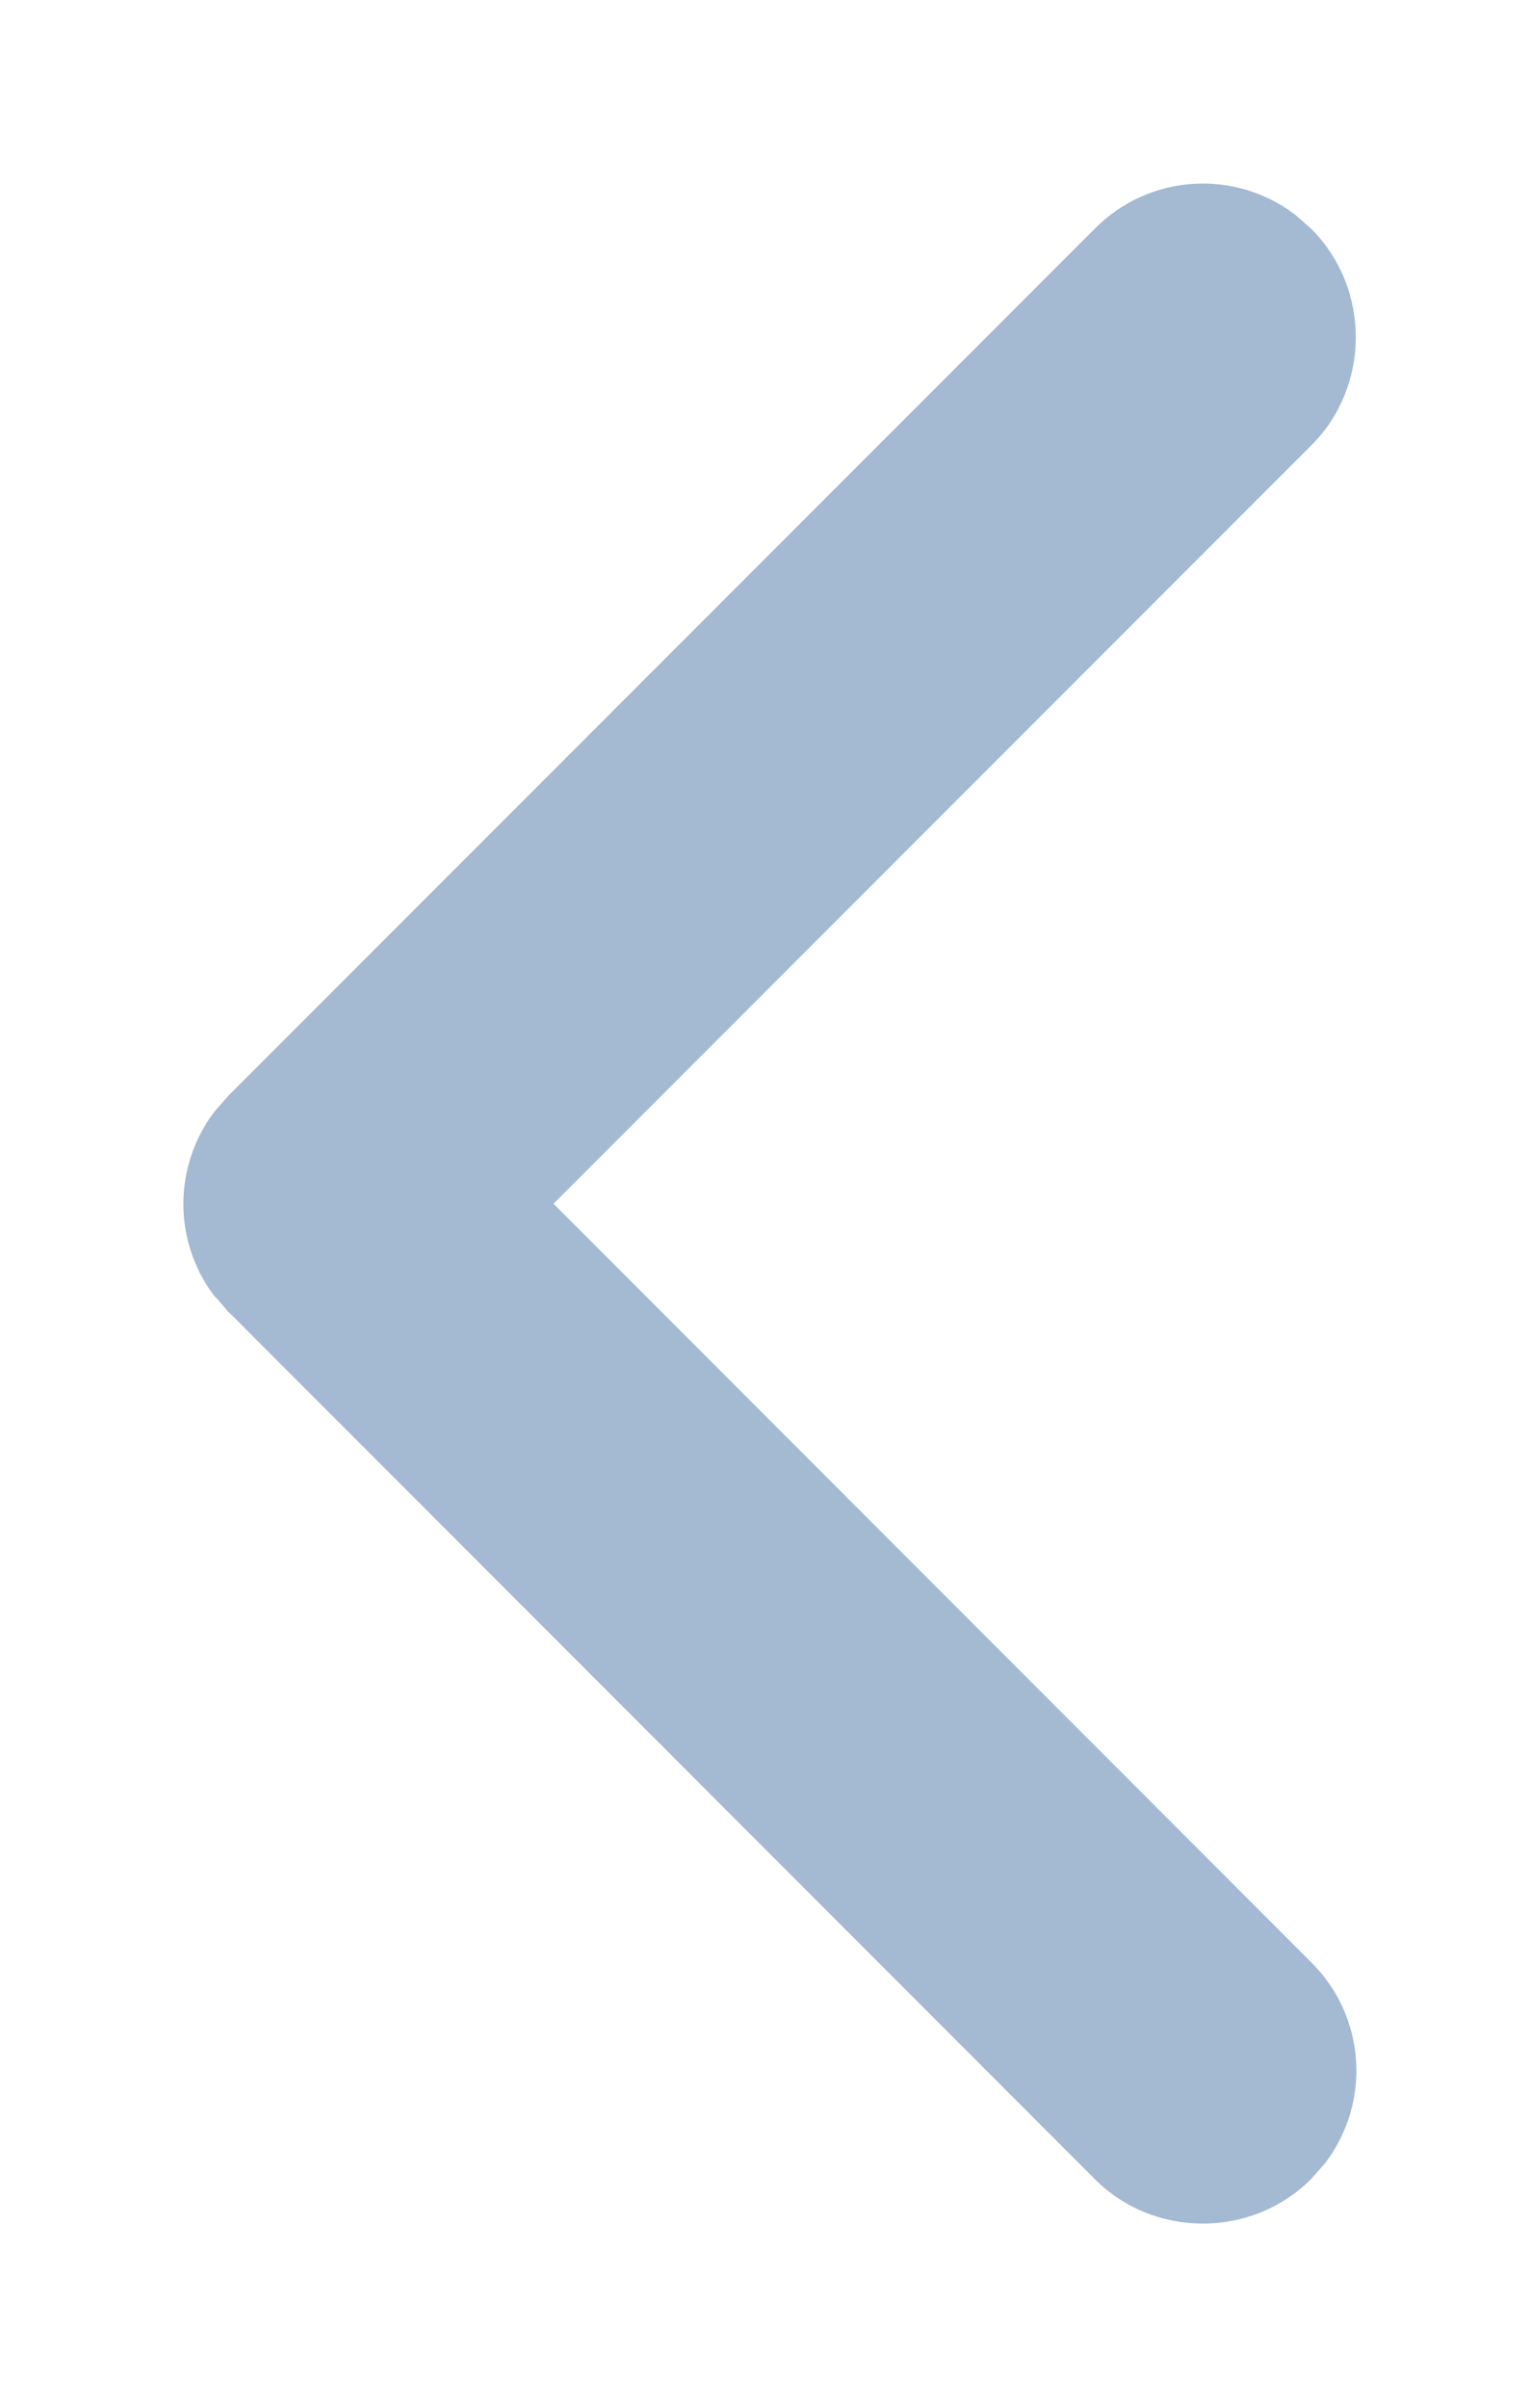 <?xml version="1.0" encoding="UTF-8"?>
<svg width="7px" height="11px" viewBox="0 0 7 11" version="1.1" xmlns="http://www.w3.org/2000/svg" xmlns:xlink="http://www.w3.org/1999/xlink">
    <!-- Generator: sketchtool 60 (101010) - https://sketch.com -->
    <title>B1BCF1E3-9E6F-4A2A-9CF1-57D5EB040B30</title>
    <desc>Created with sketchtool.</desc>
    <g id="Page-1" stroke="none" stroke-width="1" fill="none" fill-rule="evenodd">
        <g id="Employee-Schedule" transform="translate(-1219, -96)" fill="#A4B9D2">
            <g id="time-range-selector" transform="translate(1206, 83)">
                <g id="Left">
                    <path d="M15.7,15 C16.087,15 16.4,15.319 16.4,15.697 L16.4,20.599 L21.303,20.6 C21.656,20.6 21.948,20.861 21.994,21.204 L22,21.3 C22,21.687 21.681,22 21.303,22 L15.714,21.999 L15.7,22 L15.624,21.994 L15.602,21.994 C15.293,21.952 15.048,21.708 15.006,21.396 L15,21.3 L15,15.697 C15,15.344 15.261,15.052 15.604,15.006 L15.7,15 Z" id="Arrow" transform="translate(18.5, 18.5) rotate(-315) translate(-18.5, -18.5) "></path>
                </g>
            </g>
        </g>
    </g>
</svg>